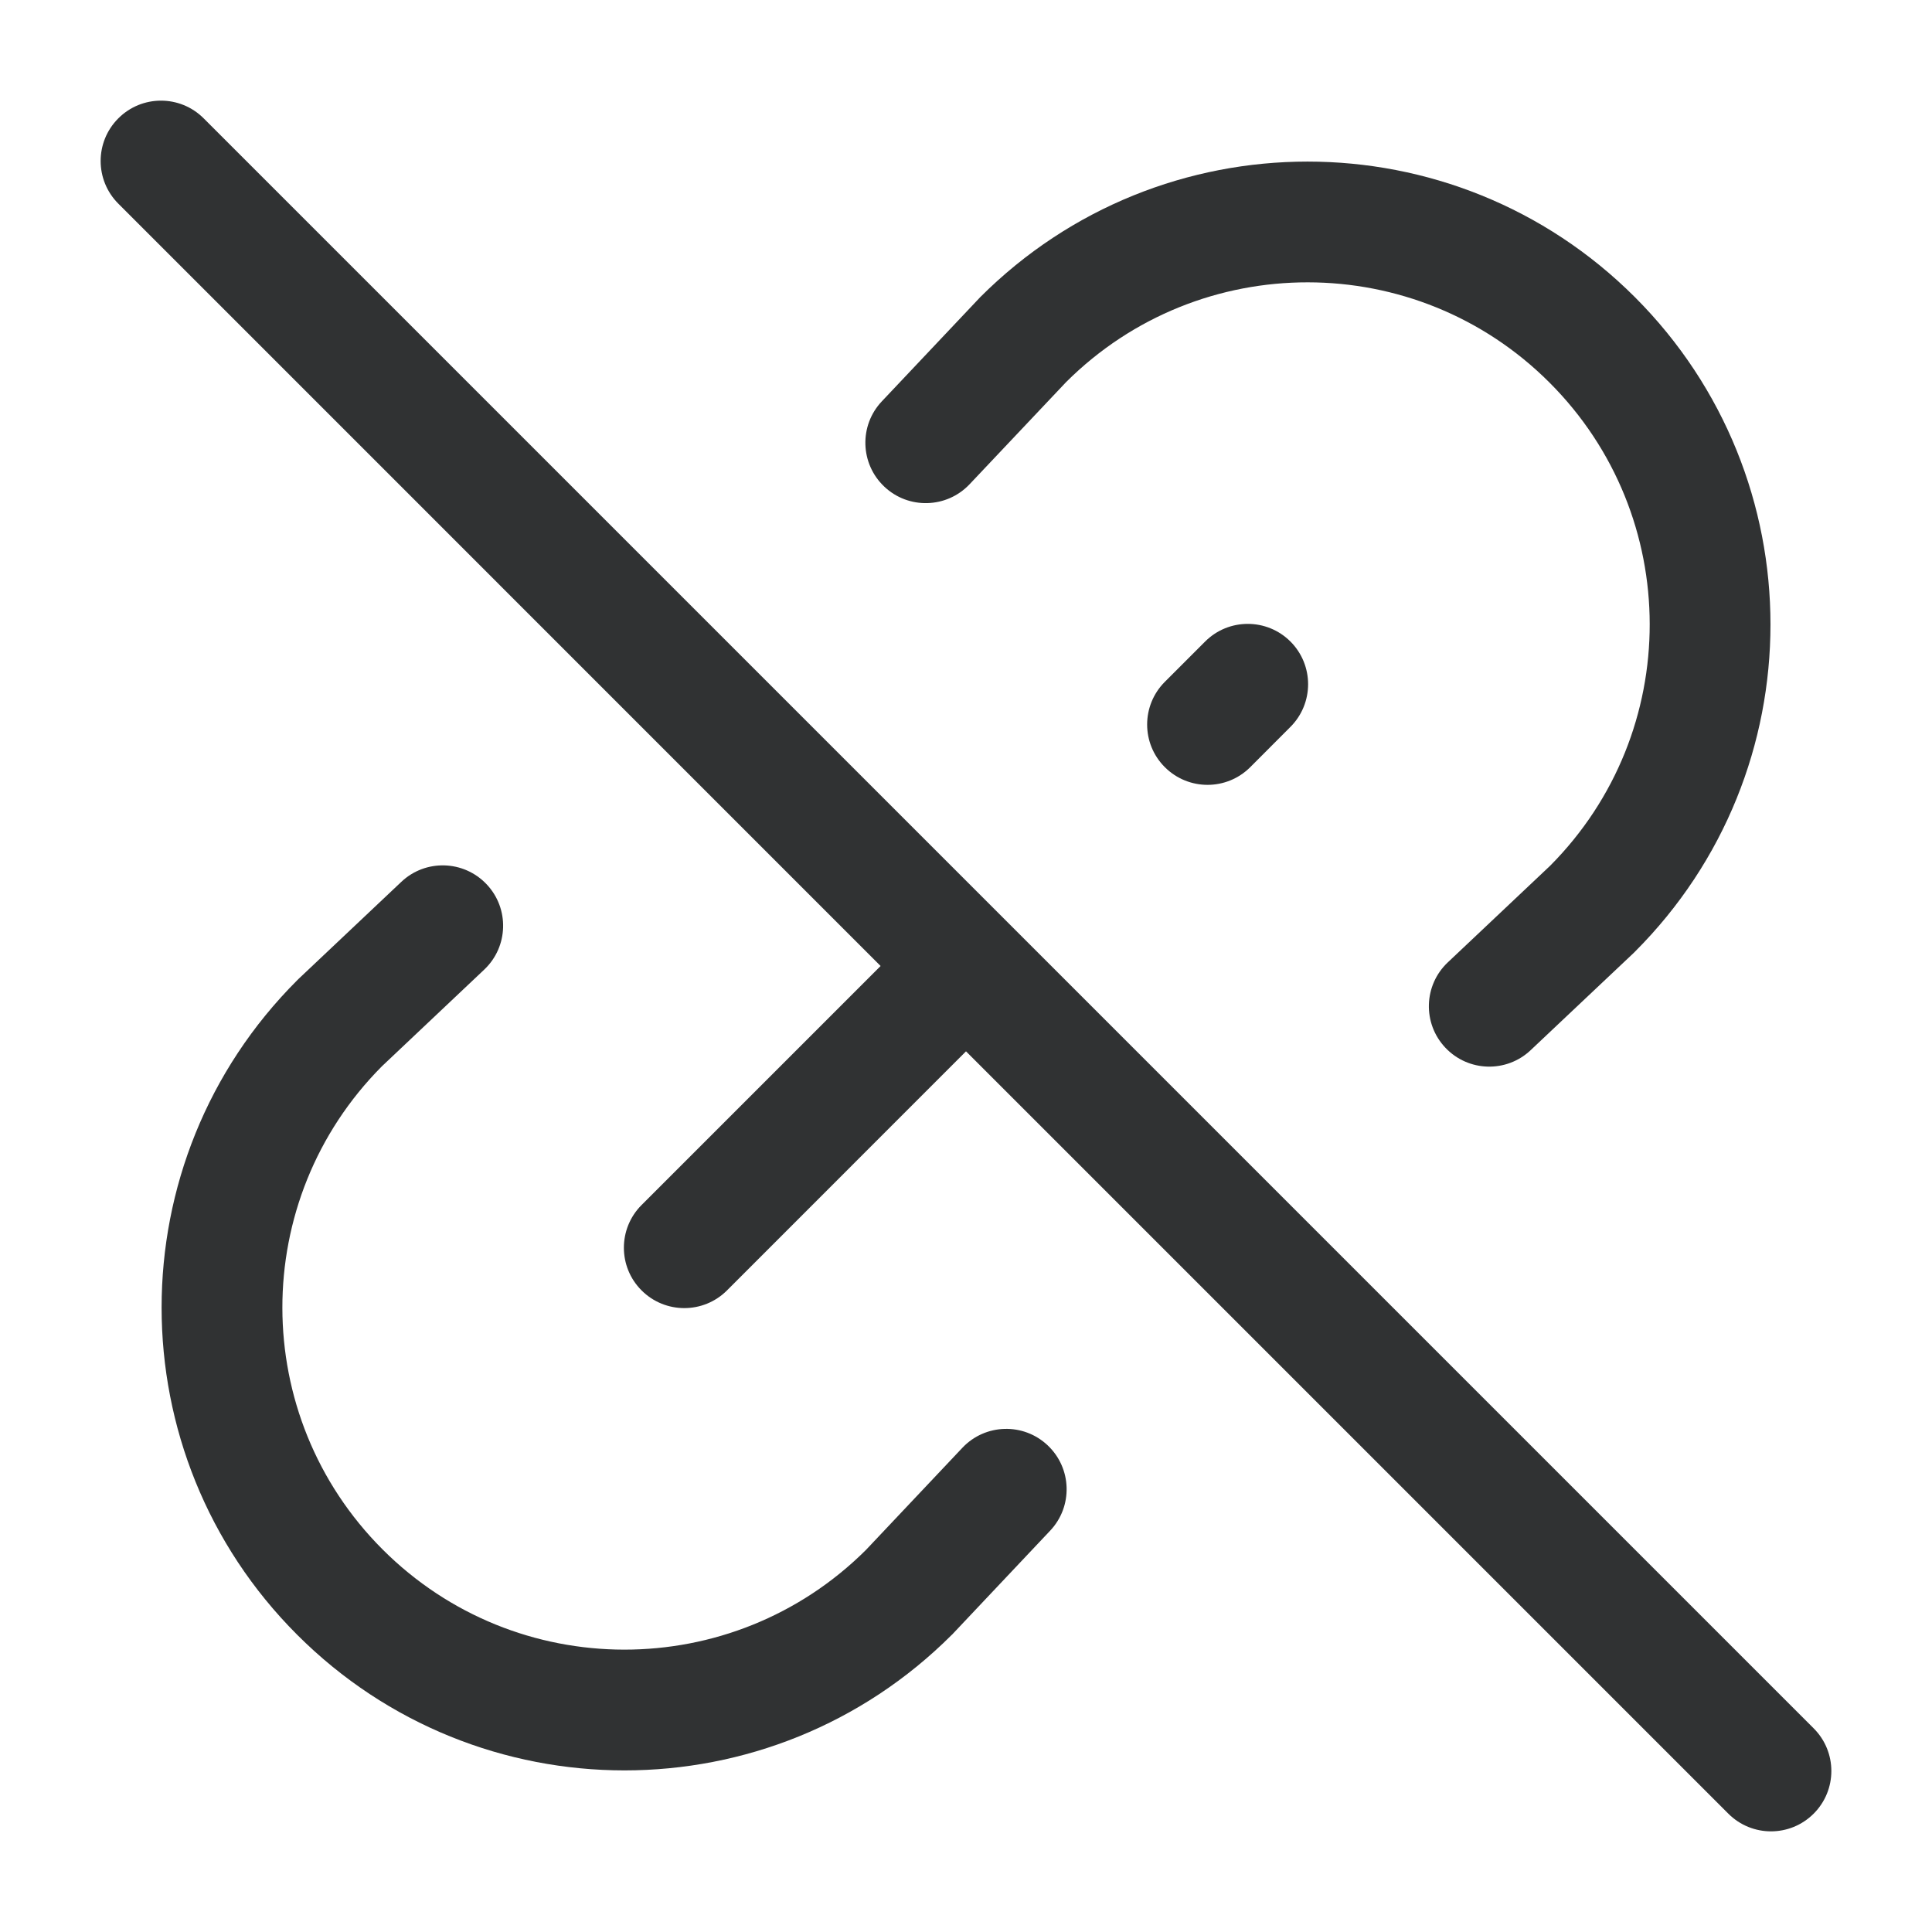 <svg width="24" height="24" viewBox="0 0 24 24" fill="none" xmlns="http://www.w3.org/2000/svg">
    <path
        d="M2.53 1.47C2.237 1.177 1.763 1.177 1.47 1.47C1.177 1.763 1.177 2.237 1.47 2.53L10.939 12L7.969 14.97C7.677 15.263 7.677 15.738 7.97 16.03C8.263 16.323 8.738 16.323 9.031 16.03L12 13.06L21.47 22.53C21.763 22.823 22.237 22.823 22.53 22.53C22.823 22.237 22.823 21.763 22.53 21.47L2.53 1.47Z"
        fill="#303233" />
    <path
        d="M20.309 3.691C18.063 1.446 14.423 1.446 12.177 3.691C12.172 3.696 12.167 3.702 12.162 3.707L10.955 4.985C10.67 5.286 10.684 5.761 10.985 6.045C11.286 6.33 11.761 6.316 12.045 6.015L13.245 4.745C14.905 3.092 17.591 3.095 19.248 4.752C20.906 6.409 20.908 9.095 19.256 10.755L17.985 11.955C17.684 12.239 17.67 12.714 17.955 13.015C18.239 13.316 18.714 13.33 19.015 13.045L20.294 11.838C20.299 11.833 20.304 11.828 20.309 11.823C22.555 9.578 22.555 5.937 20.309 3.691Z"
        fill="#303233" />
    <path
        d="M16.03 9.03C16.323 8.737 16.323 8.262 16.03 7.969C15.737 7.677 15.262 7.677 14.97 7.97L14.47 8.47C14.177 8.763 14.177 9.238 14.47 9.53C14.763 9.823 15.238 9.823 15.531 9.53L16.03 9.03Z"
        fill="#303233" />
    <path
        d="M6.015 12.045C6.316 11.761 6.33 11.286 6.045 10.985C5.761 10.684 5.286 10.67 4.985 10.955L3.707 12.162C3.702 12.167 3.697 12.172 3.692 12.177C1.446 14.422 1.446 18.063 3.692 20.308C5.937 22.554 9.578 22.554 11.824 20.308L11.831 20.302L11.839 20.293L13.045 19.015C13.33 18.714 13.316 18.239 13.015 17.955C12.714 17.67 12.239 17.684 11.955 17.985L10.756 19.255C9.095 20.907 6.41 20.905 4.753 19.248C3.095 17.59 3.093 14.905 4.745 13.245L6.015 12.045Z"
        fill="#303233" />
</svg>
